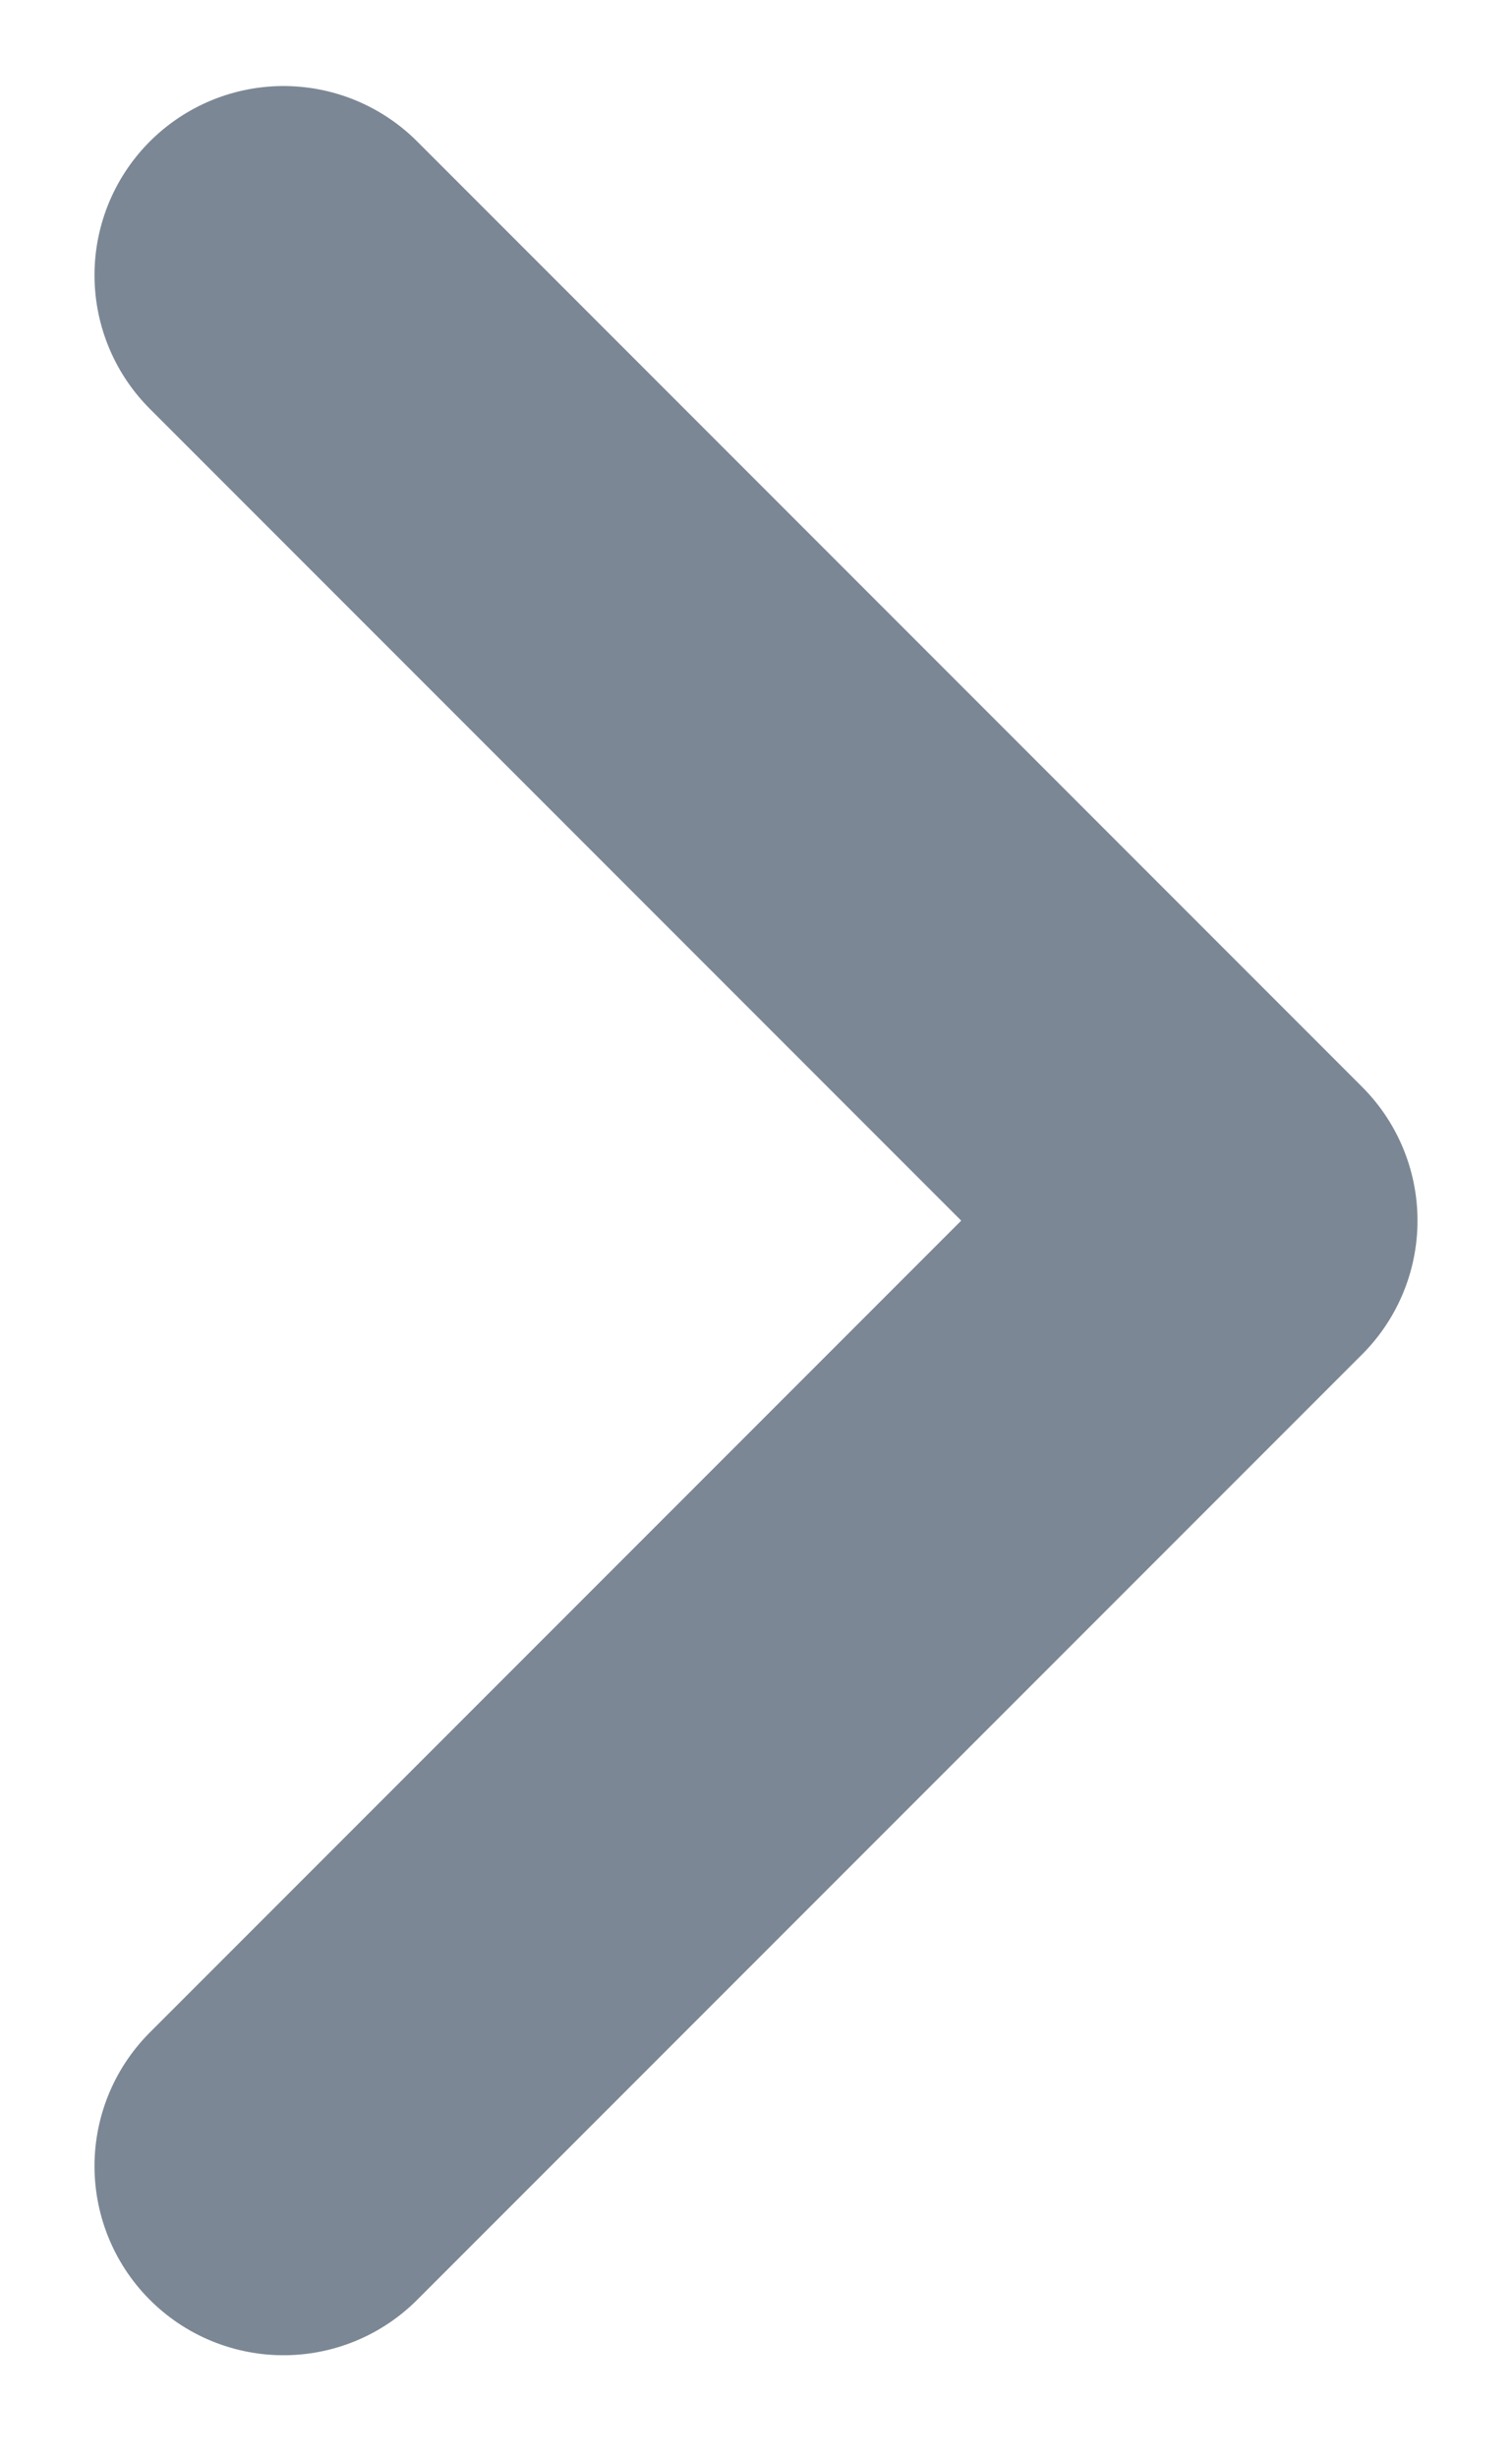 <svg width="8" height="13" viewBox="0 0 8 13" fill="none" xmlns="http://www.w3.org/2000/svg">
<path d="M1.5 11.455L6.5 6.455L1.5 1.455" stroke="#7B8794" stroke-width="2" stroke-linecap="round" stroke-linejoin="round"/>
</svg>
